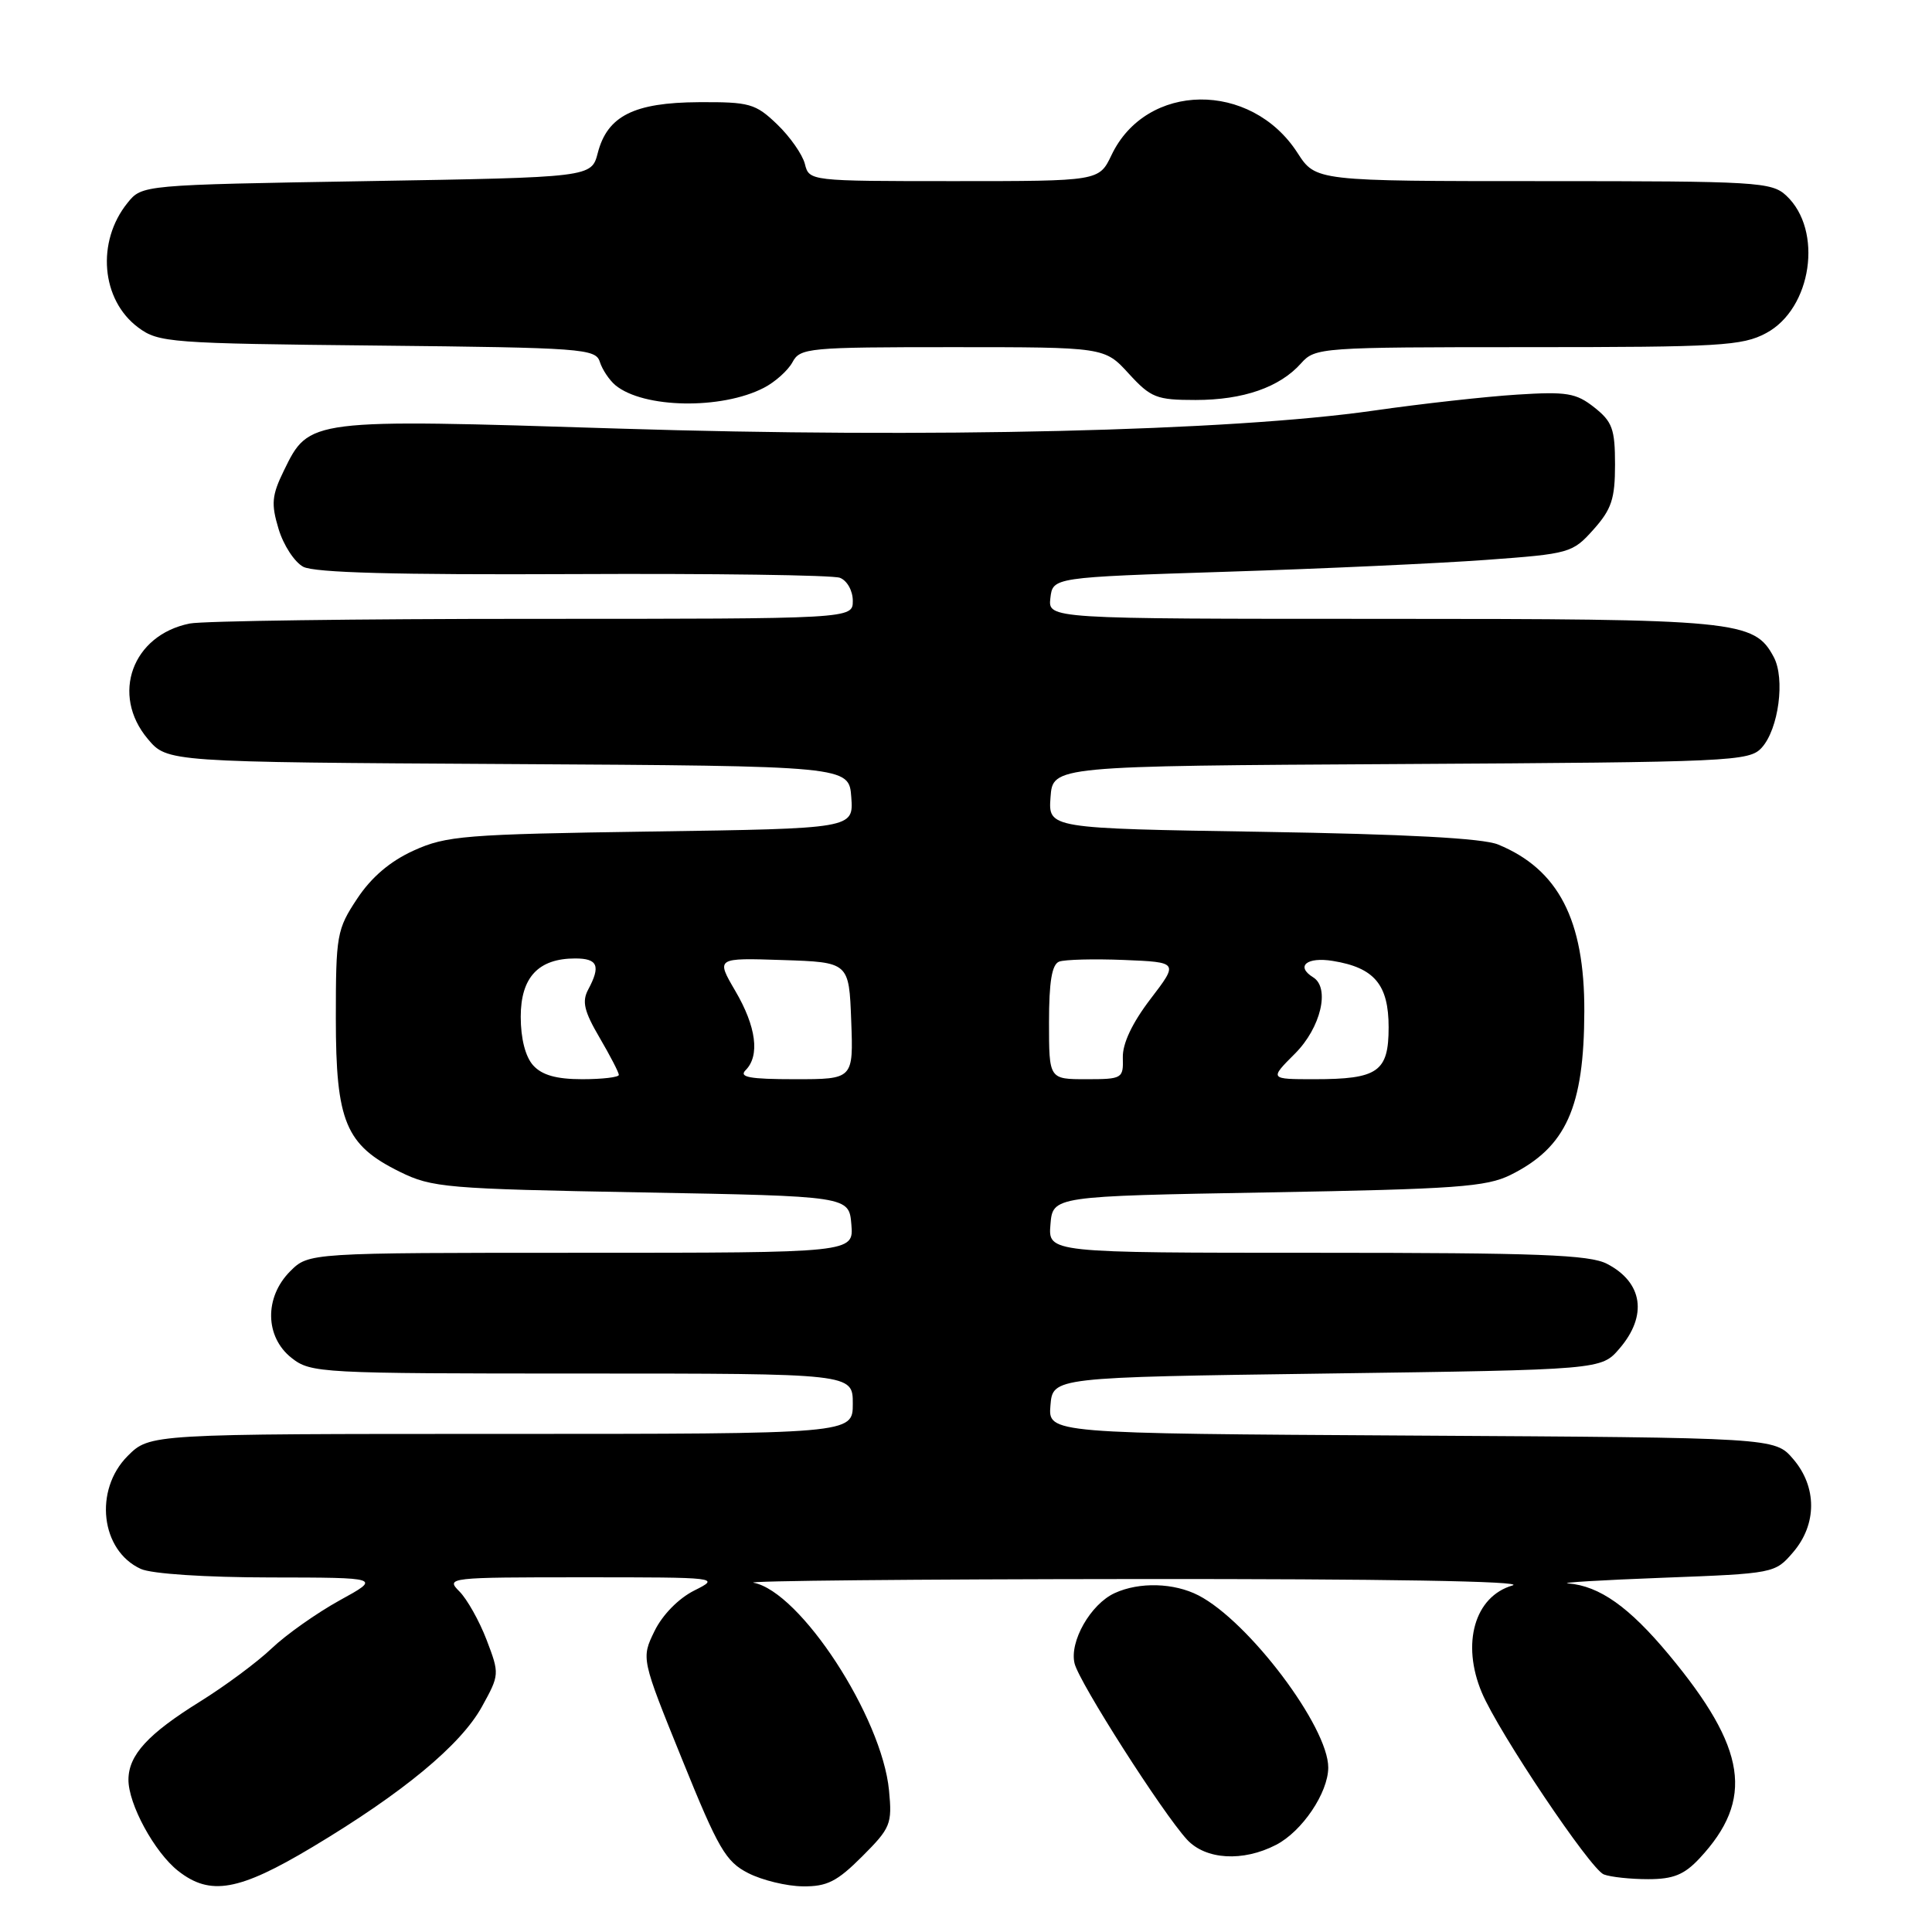 <?xml version="1.0" encoding="UTF-8" standalone="no"?>
<!DOCTYPE svg PUBLIC "-//W3C//DTD SVG 1.1//EN" "http://www.w3.org/Graphics/SVG/1.1/DTD/svg11.dtd" >
<svg xmlns="http://www.w3.org/2000/svg" xmlns:xlink="http://www.w3.org/1999/xlink" version="1.1" viewBox="0 0 256 256">
 <g >
 <path fill="currentColor"
d=" M 41.39 244.75 C 53.40 237.56 61.05 231.23 63.86 226.14 C 66.19 221.92 66.20 221.81 64.48 217.30 C 63.52 214.79 61.89 211.89 60.87 210.87 C 59.04 209.04 59.44 209.00 77.25 209.00 C 95.29 209.00 95.46 209.02 92.00 210.75 C 89.92 211.79 87.78 213.97 86.73 216.12 C 84.96 219.75 84.96 219.75 90.38 233.12 C 95.18 244.99 96.17 246.69 99.15 248.20 C 100.99 249.14 104.24 249.93 106.37 249.95 C 109.58 249.99 110.91 249.32 114.24 245.99 C 118.01 242.22 118.23 241.70 117.80 237.24 C 116.86 227.49 106.04 210.90 99.85 209.72 C 98.56 209.47 121.35 209.25 150.50 209.23 C 183.24 209.20 202.32 209.52 200.42 210.08 C 195.40 211.53 193.61 217.77 196.35 224.28 C 198.58 229.57 210.74 247.68 212.51 248.37 C 213.42 248.72 216.07 249.00 218.39 249.00 C 221.72 249.00 223.17 248.41 225.19 246.25 C 232.49 238.43 231.47 231.68 221.13 219.25 C 215.87 212.93 211.95 210.15 207.80 209.81 C 206.53 209.71 212.18 209.37 220.34 209.06 C 235.06 208.50 235.20 208.48 237.59 205.69 C 240.78 201.98 240.78 197.01 237.59 193.31 C 235.17 190.50 235.17 190.50 187.03 190.22 C 138.88 189.94 138.88 189.94 139.19 186.22 C 139.50 182.50 139.50 182.50 175.84 182.00 C 212.18 181.50 212.18 181.50 214.59 178.69 C 218.34 174.33 217.69 169.92 212.93 167.46 C 210.60 166.26 203.79 166.00 174.49 166.00 C 138.88 166.00 138.88 166.00 139.19 162.25 C 139.50 158.50 139.50 158.50 168.00 158.00 C 192.91 157.56 196.96 157.27 200.16 155.68 C 207.52 152.02 209.90 146.73 209.93 134.00 C 209.97 121.89 206.49 115.18 198.50 111.90 C 196.47 111.07 186.33 110.53 167.20 110.22 C 138.90 109.77 138.90 109.77 139.20 105.64 C 139.50 101.50 139.50 101.50 185.60 101.24 C 229.55 100.99 231.79 100.89 233.44 99.07 C 235.68 96.59 236.56 89.92 235.03 87.06 C 232.44 82.21 230.25 82.00 182.97 82.00 C 138.87 82.00 138.87 82.00 139.18 79.25 C 139.50 76.50 139.50 76.50 162.50 75.76 C 175.15 75.36 190.63 74.65 196.90 74.19 C 208.01 73.38 208.36 73.28 211.15 70.16 C 213.54 67.48 214.00 66.10 214.00 61.56 C 214.00 56.84 213.64 55.87 211.25 53.98 C 208.83 52.07 207.60 51.87 201.00 52.29 C 196.88 52.55 188.32 53.50 182.00 54.41 C 163.04 57.13 123.07 58.08 82.00 56.79 C 40.88 55.49 40.97 55.48 37.62 62.35 C 36.01 65.64 35.91 66.76 36.91 70.08 C 37.55 72.22 39.02 74.48 40.18 75.10 C 41.66 75.89 52.53 76.18 75.94 76.07 C 94.45 75.98 110.35 76.20 111.29 76.56 C 112.24 76.92 113.00 78.27 113.00 79.61 C 113.00 82.00 113.00 82.00 70.62 82.00 C 47.32 82.00 26.85 82.28 25.14 82.62 C 17.52 84.15 14.65 92.05 19.58 97.91 C 22.16 100.98 22.16 100.98 67.33 101.24 C 112.50 101.50 112.50 101.50 112.80 105.64 C 113.10 109.79 113.10 109.79 86.30 110.18 C 61.59 110.54 59.13 110.74 54.82 112.70 C 51.69 114.12 49.21 116.23 47.32 119.09 C 44.63 123.15 44.50 123.90 44.50 134.93 C 44.50 148.64 45.79 151.73 52.98 155.27 C 57.23 157.37 59.13 157.53 85.00 158.00 C 112.50 158.50 112.50 158.50 112.81 162.25 C 113.12 166.00 113.12 166.00 77.01 166.00 C 40.91 166.00 40.91 166.00 38.45 168.45 C 35.01 171.90 35.10 177.14 38.63 179.93 C 41.19 181.94 42.37 182.00 77.13 182.00 C 113.00 182.00 113.00 182.00 113.00 186.00 C 113.00 190.00 113.00 190.00 66.42 190.00 C 19.85 190.00 19.85 190.00 16.92 192.92 C 12.41 197.44 13.34 205.47 18.66 207.89 C 20.08 208.54 27.19 209.01 35.80 209.02 C 50.50 209.04 50.50 209.04 45.00 212.06 C 41.98 213.73 37.92 216.59 36.00 218.42 C 34.08 220.25 29.80 223.42 26.50 225.47 C 19.61 229.75 17.05 232.54 17.02 235.79 C 16.99 239.04 20.47 245.44 23.61 247.91 C 27.86 251.25 31.65 250.58 41.39 244.75 Z  M 169.09 244.45 C 172.54 242.67 175.99 237.55 176.00 234.21 C 176.01 228.82 165.48 214.85 158.81 211.40 C 155.57 209.73 150.98 209.59 147.71 211.09 C 144.51 212.55 141.67 217.54 142.39 220.43 C 143.03 222.99 154.03 240.21 157.28 243.75 C 159.75 246.43 164.69 246.73 169.09 244.45 Z  M 101.21 51.39 C 102.71 50.62 104.42 49.08 105.01 47.99 C 106.01 46.10 107.13 46.00 126.21 46.00 C 146.36 46.00 146.36 46.00 149.56 49.50 C 152.50 52.71 153.24 53.00 158.42 53.00 C 164.74 53.00 169.57 51.32 172.40 48.14 C 174.27 46.05 174.97 46.00 202.42 46.00 C 227.89 46.00 230.86 45.83 234.02 44.14 C 240.08 40.91 241.61 30.51 236.69 25.92 C 234.75 24.11 232.83 24.00 204.48 24.00 C 174.34 24.00 174.34 24.00 171.92 20.25 C 165.76 10.70 151.89 10.86 147.28 20.55 C 145.63 24.00 145.63 24.00 126.42 24.00 C 107.27 24.00 107.22 23.99 106.65 21.72 C 106.33 20.47 104.68 18.11 102.97 16.47 C 100.10 13.72 99.32 13.50 92.58 13.54 C 84.01 13.59 80.48 15.36 79.21 20.26 C 78.37 23.50 78.37 23.50 48.60 24.00 C 18.82 24.50 18.82 24.50 16.90 26.88 C 12.74 32.02 13.40 39.75 18.32 43.40 C 21.01 45.40 22.51 45.51 50.02 45.79 C 77.19 46.07 78.93 46.20 79.48 47.95 C 79.81 48.98 80.74 50.37 81.54 51.04 C 85.25 54.11 95.59 54.30 101.21 51.39 Z  M 70.65 141.17 C 69.62 140.03 69.00 137.62 69.00 134.73 C 69.00 129.50 71.34 127.00 76.22 127.00 C 79.21 127.00 79.62 127.98 77.94 131.12 C 77.09 132.70 77.40 134.00 79.44 137.48 C 80.85 139.89 82.00 142.11 82.00 142.43 C 82.00 142.74 79.82 143.00 77.15 143.00 C 73.73 143.00 71.82 142.46 70.65 141.17 Z  M 98.80 141.80 C 100.71 139.89 100.21 136.03 97.43 131.30 C 94.87 126.92 94.87 126.92 103.68 127.21 C 112.50 127.50 112.50 127.50 112.79 135.25 C 113.08 143.00 113.08 143.00 105.34 143.00 C 99.32 143.00 97.87 142.73 98.80 141.80 Z  M 139.00 135.47 C 139.00 130.09 139.38 127.79 140.34 127.42 C 141.08 127.14 144.95 127.04 148.93 127.20 C 156.17 127.50 156.17 127.50 152.44 132.38 C 150.02 135.55 148.73 138.28 148.78 140.13 C 148.86 142.91 148.72 143.00 143.93 143.00 C 139.00 143.00 139.00 143.00 139.00 135.47 Z  M 171.60 139.60 C 175.01 136.19 176.27 130.90 174.00 129.50 C 171.63 128.03 173.16 126.76 176.62 127.33 C 182.11 128.22 184.00 130.47 184.00 136.12 C 184.00 142.02 182.59 143.00 174.17 143.00 C 168.20 143.00 168.20 143.00 171.60 139.60 Z "/>
</g>
</svg>